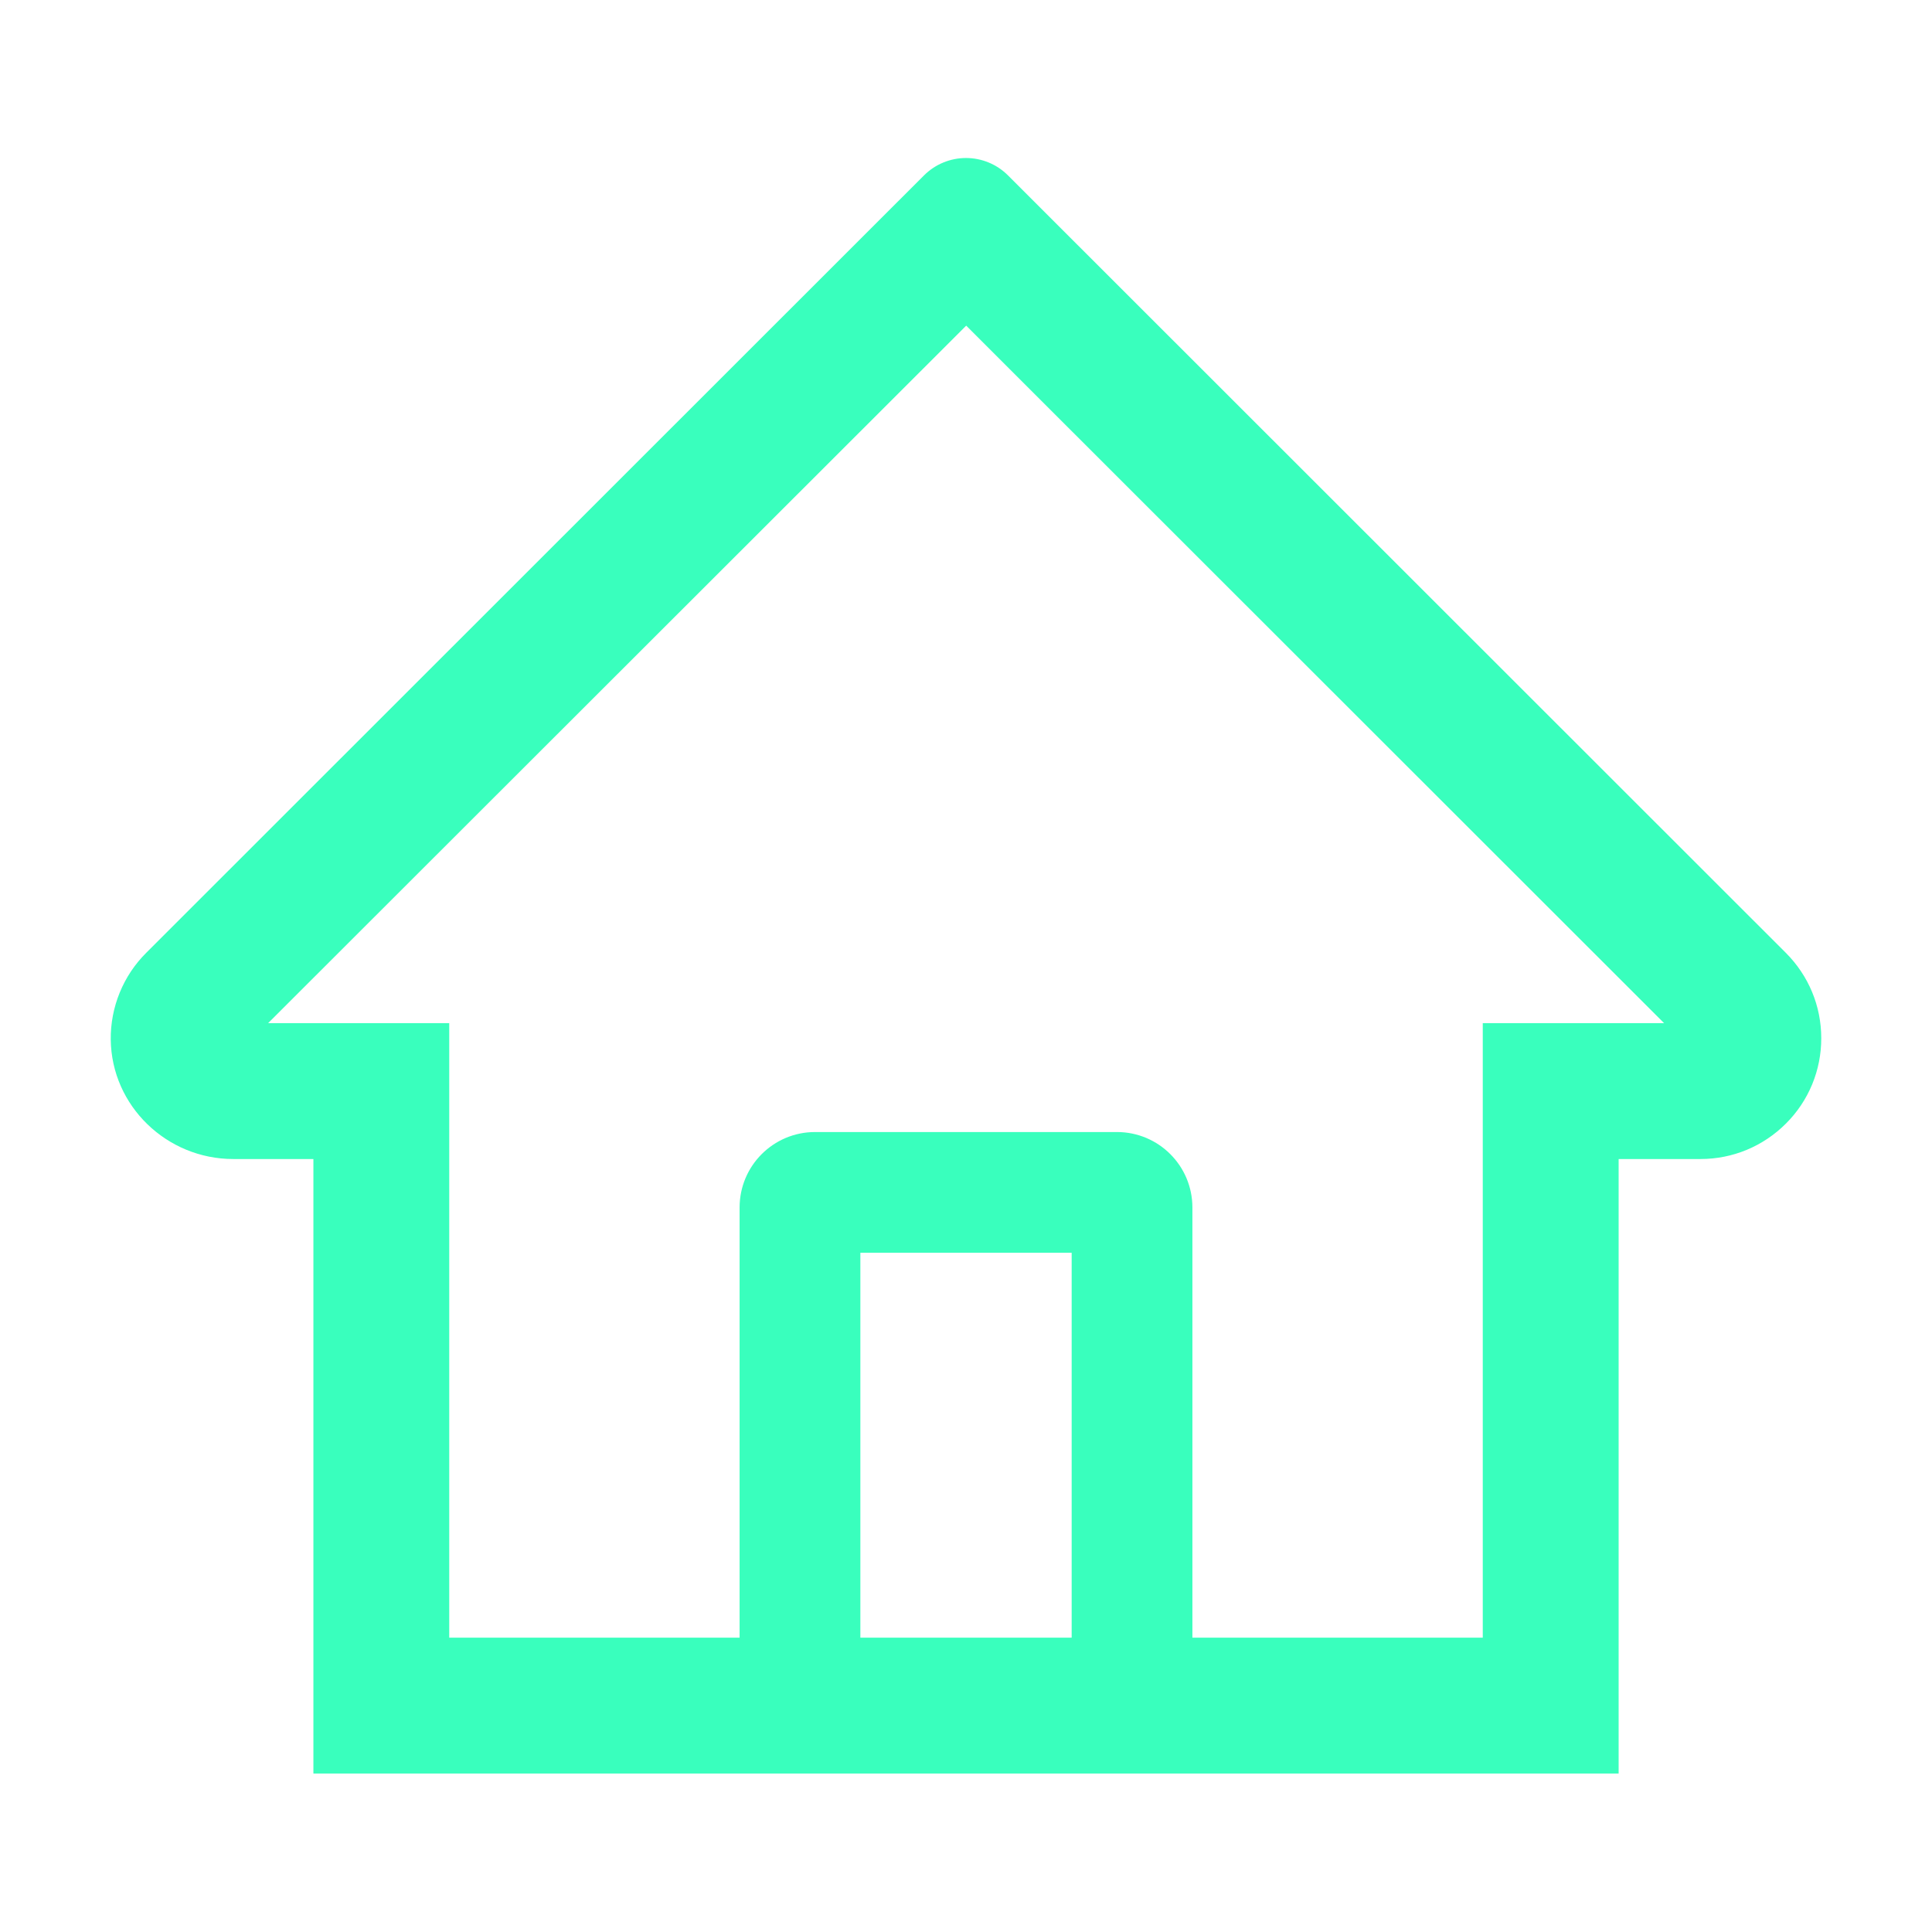 <svg width="65" height="65" viewBox="0 0 65 65" fill="none" xmlns="http://www.w3.org/2000/svg">
<path d="M60.081 32.056L35.553 7.541L33.909 5.897C33.535 5.525 33.028 5.316 32.5 5.316C31.972 5.316 31.466 5.525 31.091 5.897L4.92 32.056C4.536 32.438 4.233 32.893 4.028 33.395C3.823 33.896 3.72 34.434 3.726 34.976C3.752 37.21 5.612 38.994 7.846 38.994H10.544V59.668H54.457V38.994H57.212C58.297 38.994 59.319 38.568 60.087 37.8C60.465 37.423 60.765 36.975 60.969 36.481C61.172 35.988 61.276 35.459 61.274 34.925C61.274 33.846 60.849 32.824 60.081 32.056V32.056ZM36.055 55.098H28.946V42.148H36.055V55.098ZM49.886 34.423V55.098H40.117V40.625C40.117 39.222 38.981 38.086 37.578 38.086H27.422C26.019 38.086 24.883 39.222 24.883 40.625V55.098H15.114V34.423H9.02L32.507 10.956L33.973 12.422L55.987 34.423H49.886Z" fill="#39FFBD"/>
</svg>
